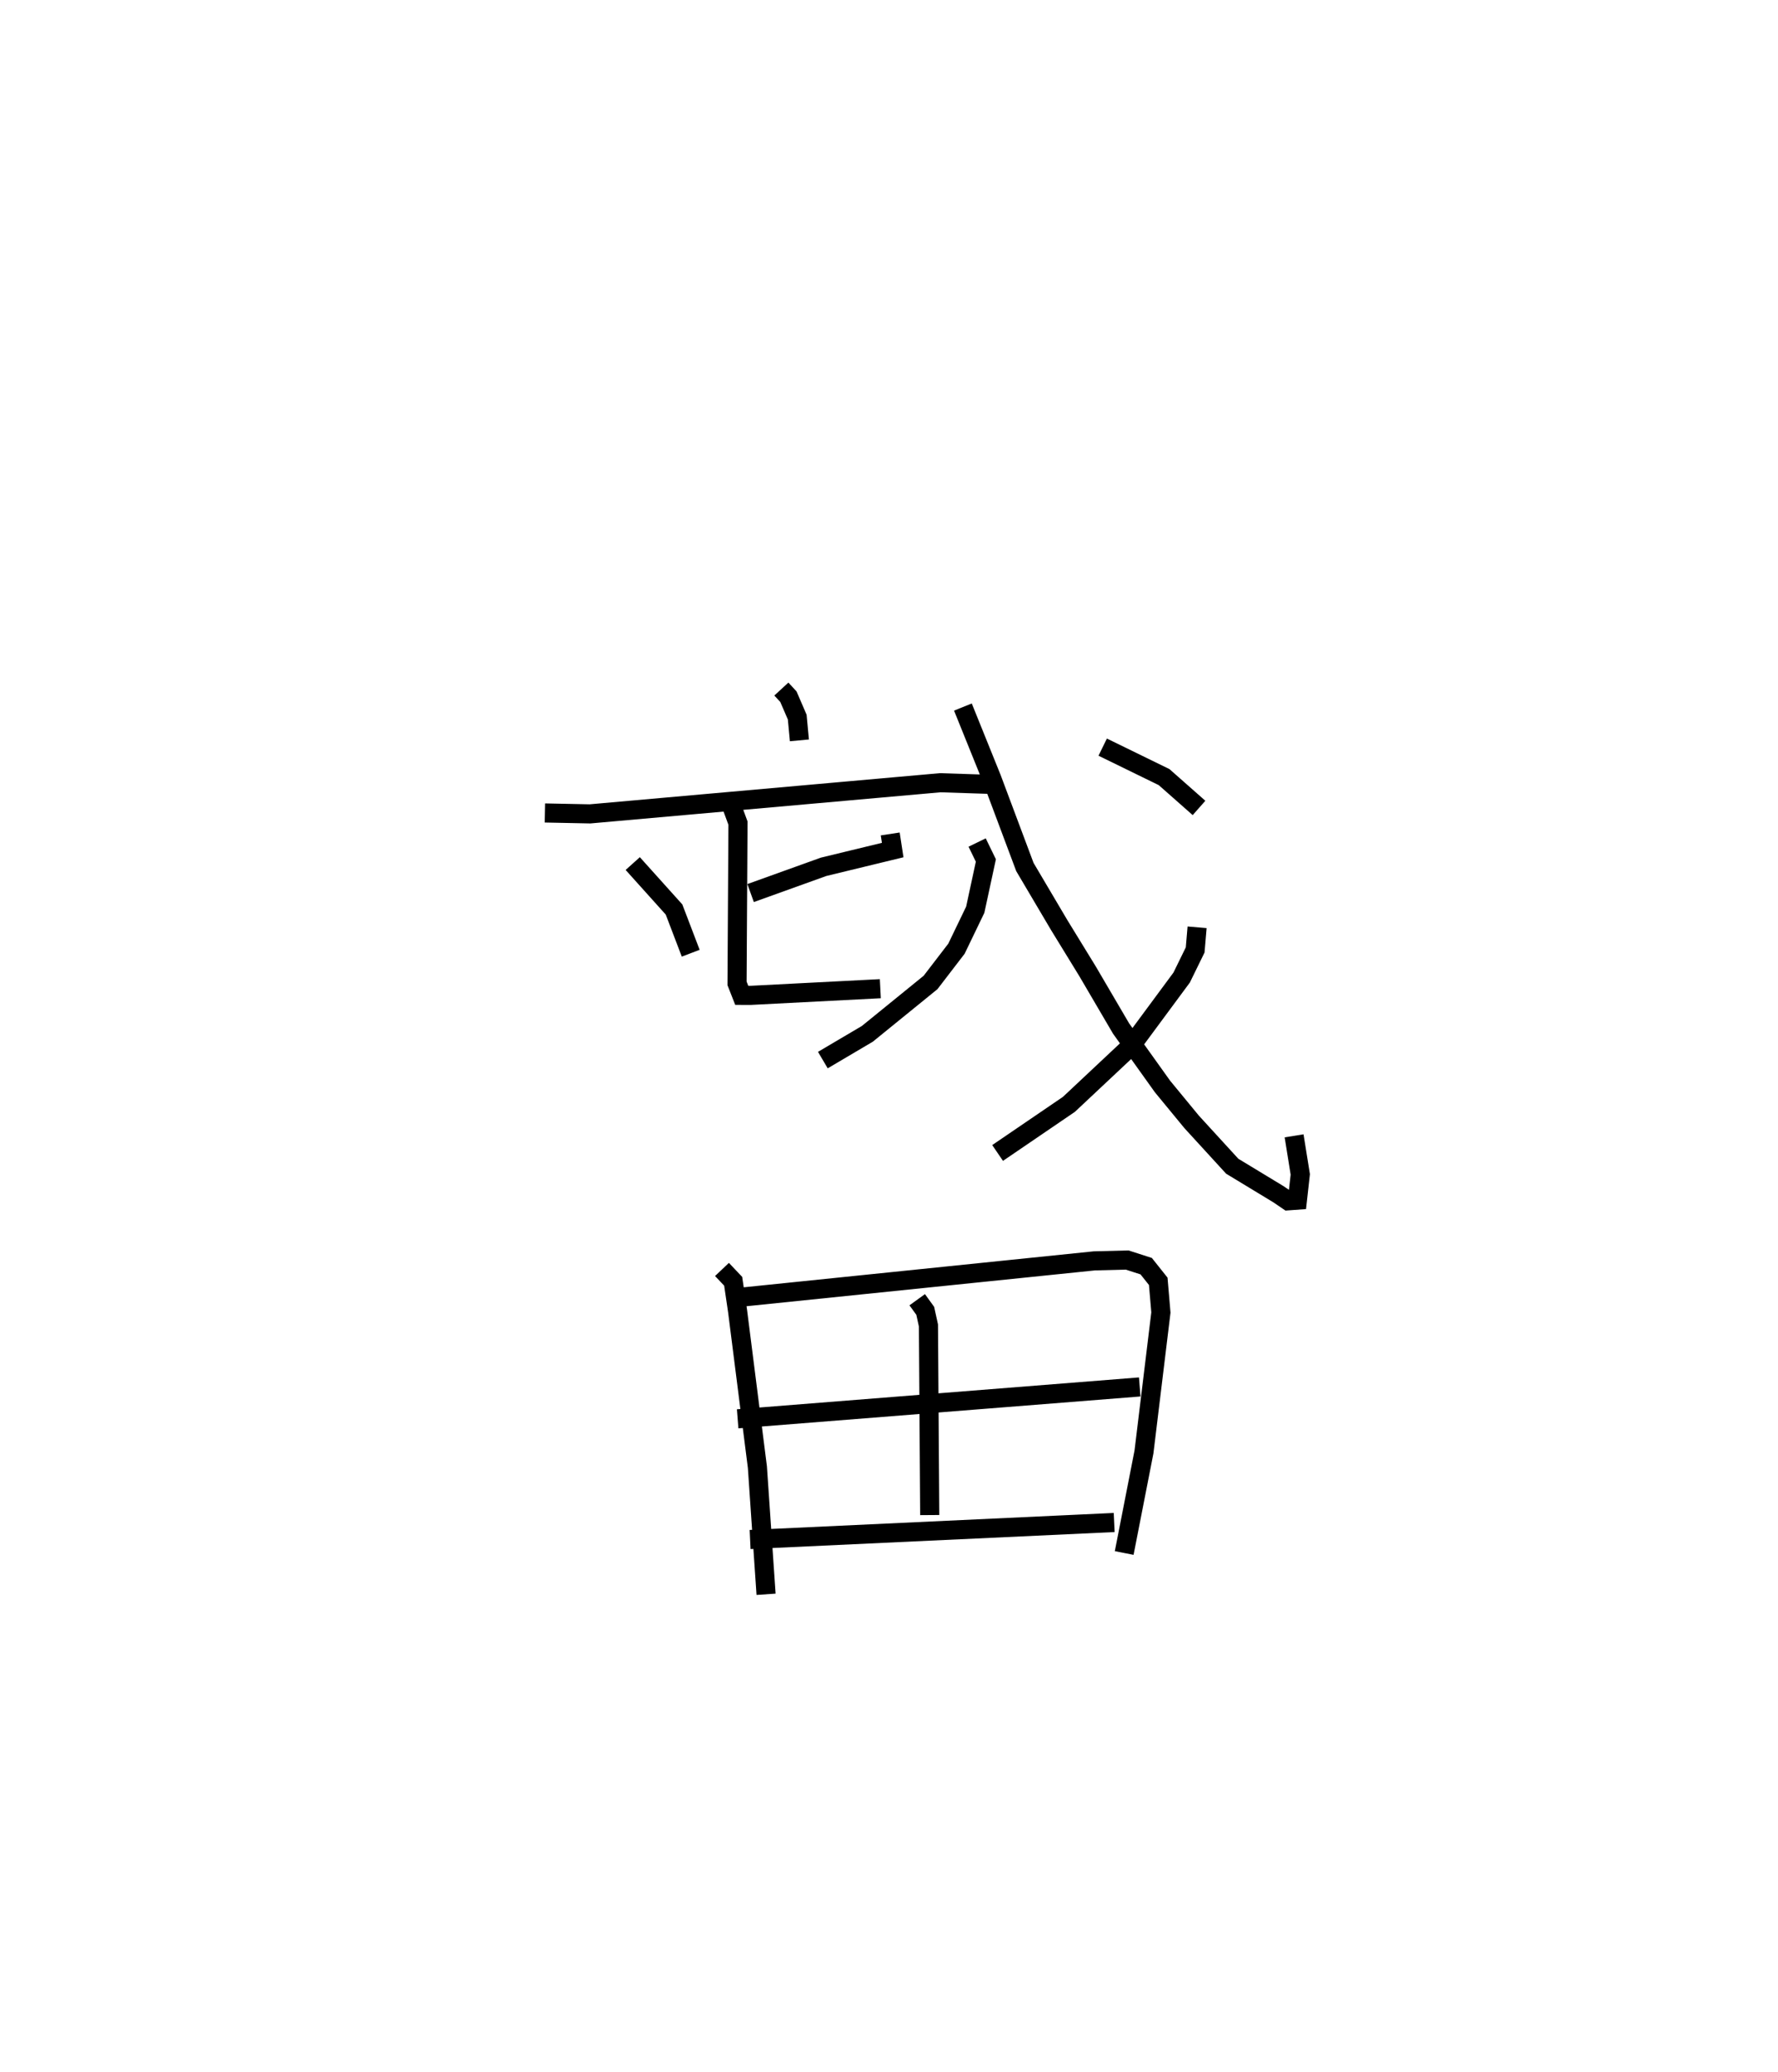 <?xml version="1.0" encoding="utf-8" ?>
<svg baseProfile="full" height="108.422" version="1.1" width="93.047" xmlns="http://www.w3.org/2000/svg" xmlns:ev="http://www.w3.org/2001/xml-events" xmlns:xlink="http://www.w3.org/1999/xlink"><defs /><rect fill="white" height="108.422" width="93.047" x="0" y="0" /><path d="M25,25 m0.0,0.0 m15.891,11.055 l0.369,0.401 0.461,1.067 l0.113,1.217 m-13.317,3.799 l2.359,0.048 18.33,-1.63 l3.051,0.099 m-19.144,4.131 l2.161,2.404 0.873,2.287 m10.441,-6.241 l0.129,0.843 -3.617,0.877 l-3.819,1.373 m-1.092,-4.833 l0.431,1.173 -0.049,8.386 l0.246,0.626 0.452,0.002 l6.801,-0.35 m5.066,-7.648 l0.457,0.939 -0.556,2.577 l-0.983,2.039 -1.356,1.767 l-3.308,2.688 -2.328,1.374 m7.329,-18.474 l1.504,3.726 1.74,4.645 l1.796,3.039 1.485,2.421 l1.752,2.99 2.169,3.035 l1.524,1.851 2.124,2.32 l2.412,1.462 0.512,0.348 l0.488,-0.035 0.15,-1.346 l-0.324,-2.019 m-5.076,-10.911 l-0.101,1.185 -0.707,1.444 l-2.653,3.588 -3.247,3.047 l-3.732,2.544 m5.5,-21.236 l3.213,1.569 1.828,1.613 m-24.965,24.149 l0.586,0.618 0.231,1.565 l1.036,8.157 0.454,6.657 m-1.347,-15.542 l18.526,-1.904 1.718,-0.044 l0.996,0.321 0.631,0.793 l0.139,1.632 -0.886,7.296 l-1.035,5.288 m-10.832,-13.253 l0.42,0.581 0.168,0.768 l0.067,9.919 m-10.052,-5.036 l21.042,-1.668 m-20.39,7.982 l19.053,-0.889 " fill="none" stroke="black" stroke-width="1" /></svg>